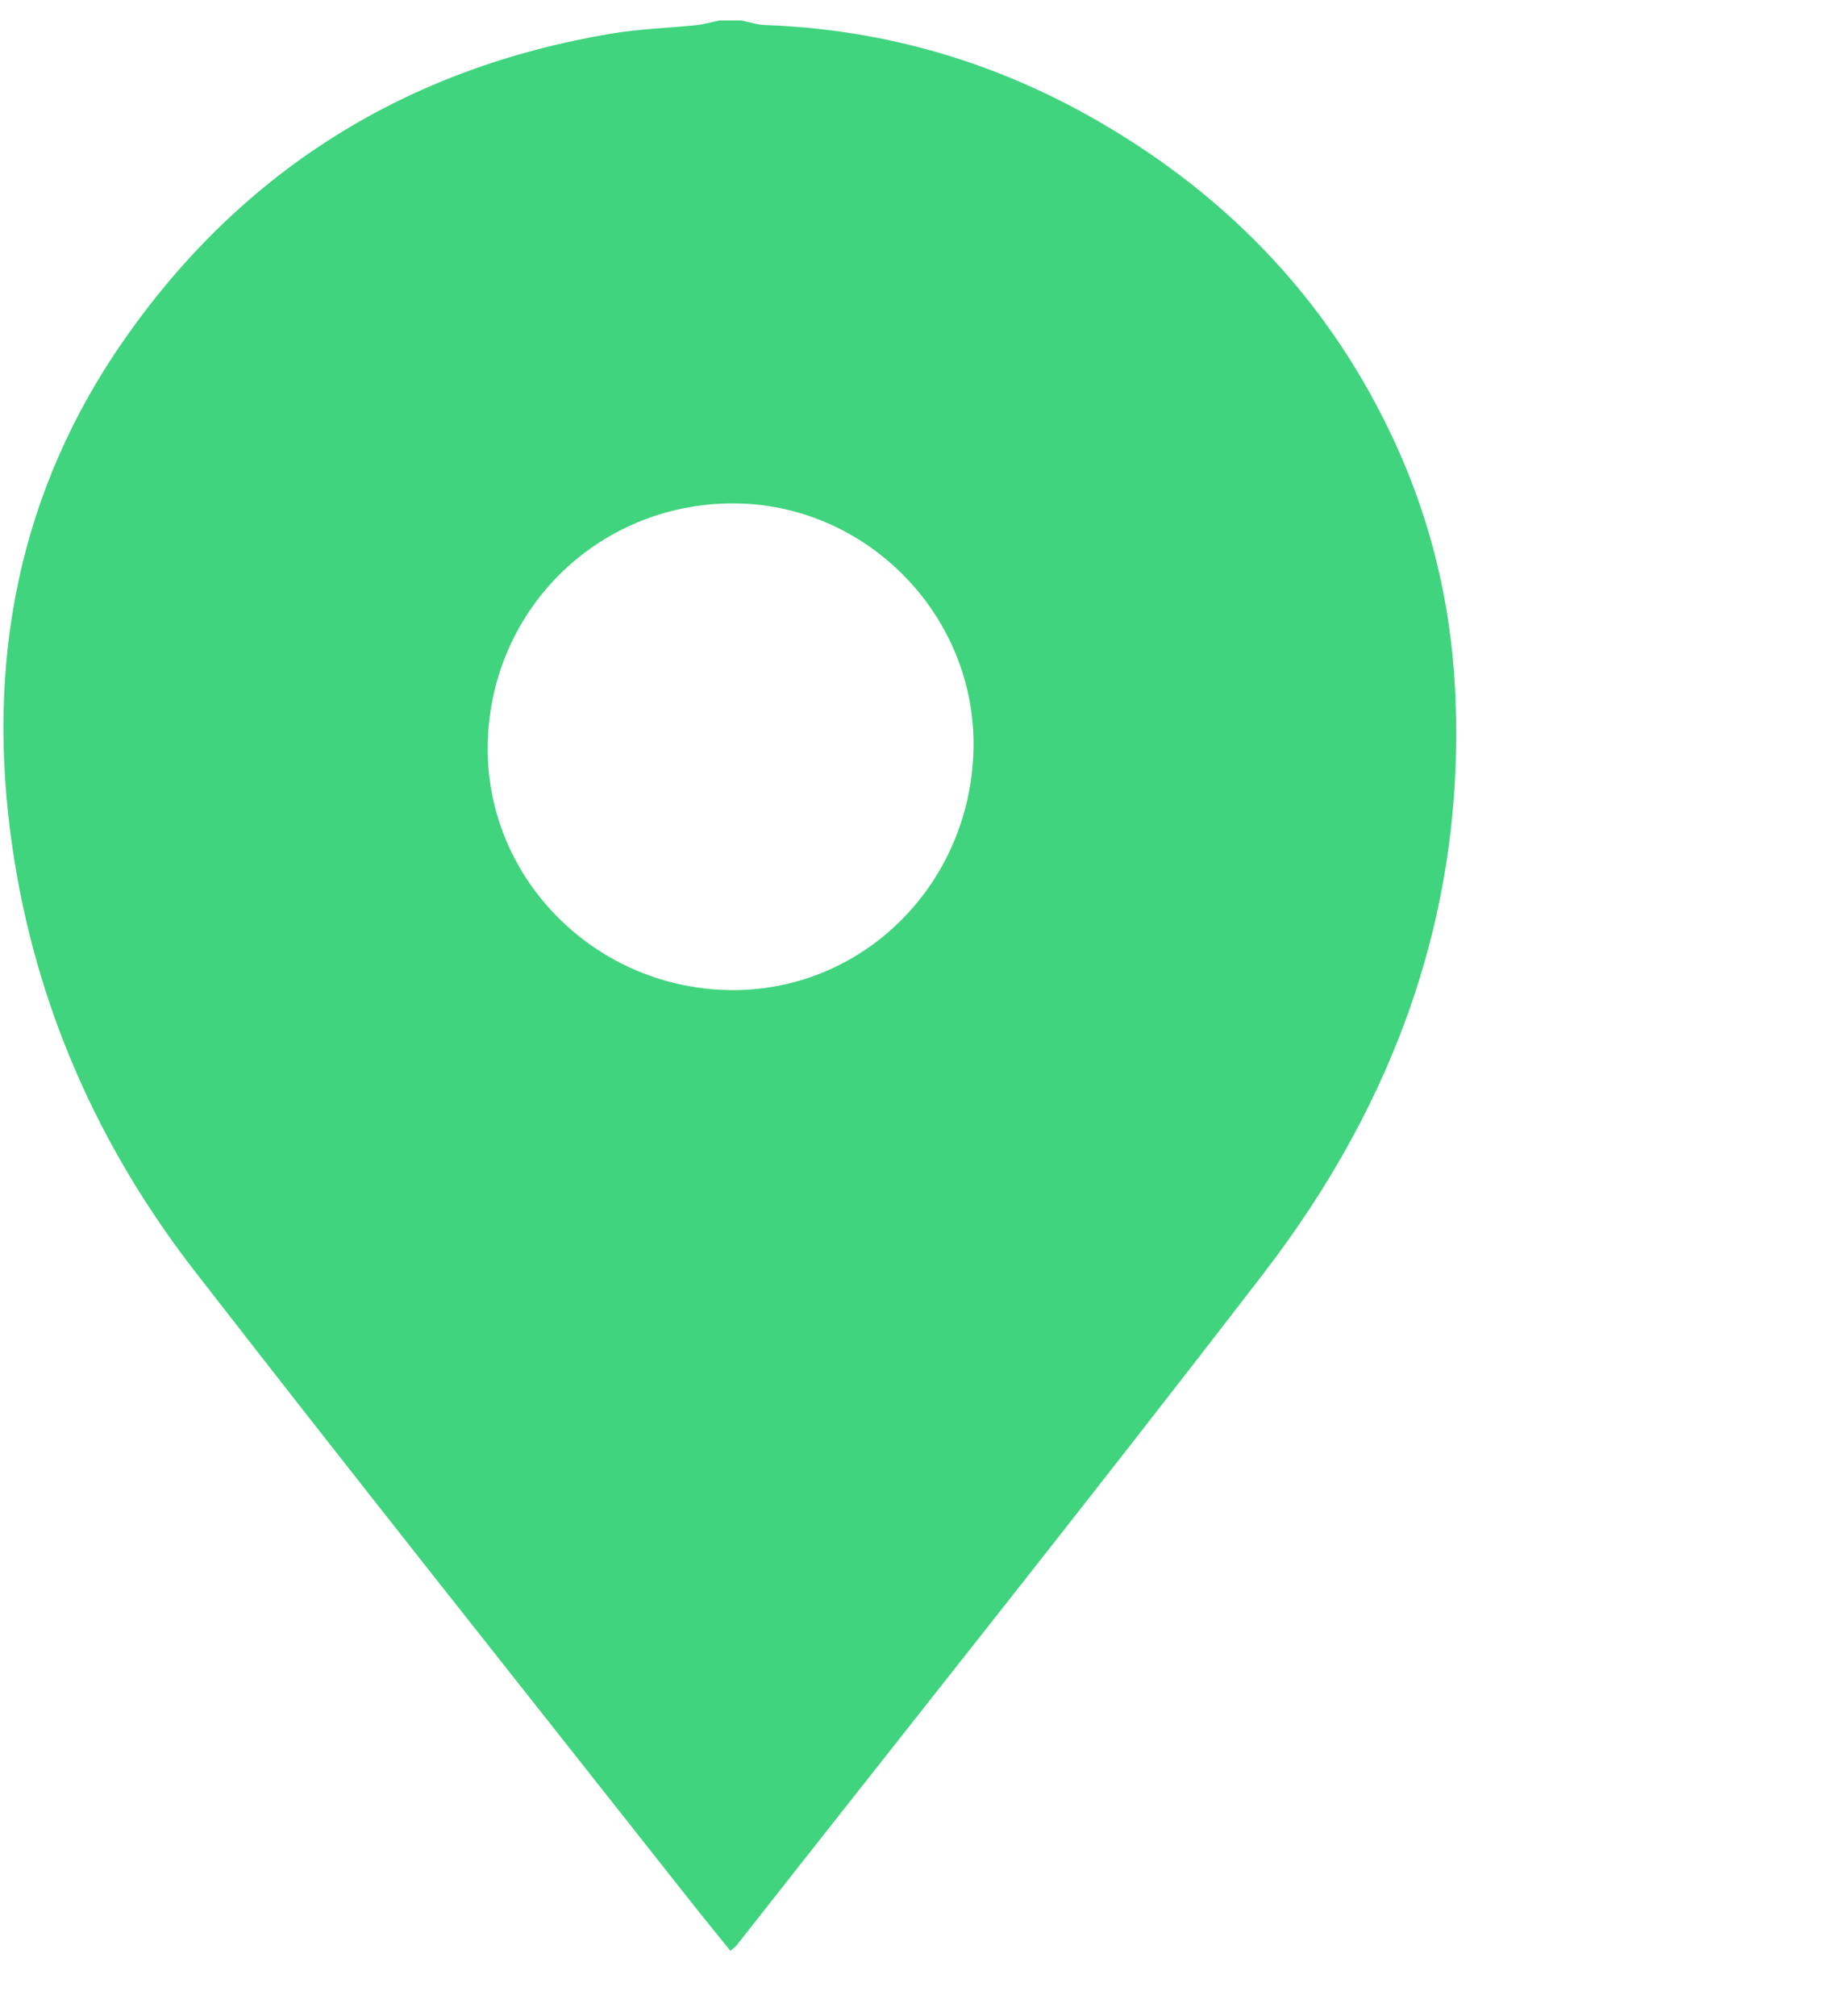 <?xml version="1.0" encoding="UTF-8" standalone="no"?>
<svg width="30px" height="33px" viewBox="0 0 30 33" version="1.1" xmlns="http://www.w3.org/2000/svg" xmlns:xlink="http://www.w3.org/1999/xlink">
  <g>
    <path d="M12.144,0.336 C12.273,0.362 12.402,0.406 12.532,0.41 C14.496,0.481 16.33,1.021 18.022,2.006 C20.175,3.259 21.818,4.998 22.858,7.277 C23.436,8.544 23.755,9.877 23.827,11.272 C24.011,14.866 22.853,18.034 20.695,20.84 C17.853,24.535 14.944,28.178 12.063,31.843 C12.045,31.866 12.018,31.883 11.961,31.934 C11.734,31.653 11.509,31.378 11.289,31.099 C8.588,27.674 5.869,24.262 3.195,20.816 C1.609,18.772 0.584,16.463 0.205,13.886 C-0.241,10.854 0.294,8.026 2.07,5.508 C4.01,2.757 6.68,1.111 10.005,0.551 C10.47,0.473 10.946,0.459 11.416,0.41 C11.536,0.397 11.654,0.362 11.773,0.336 L12.144,0.336 L12.144,0.336 Z M11.993,8.24 C9.765,8.246 7.992,10.02 7.986,12.249 C7.98,14.427 9.796,16.211 12.013,16.207 C14.194,16.203 15.948,14.398 15.942,12.164 C15.935,10.013 14.145,8.234 11.993,8.24 L11.993,8.24 Z" fill="#40d47e"></path>
  </g>
</svg>

